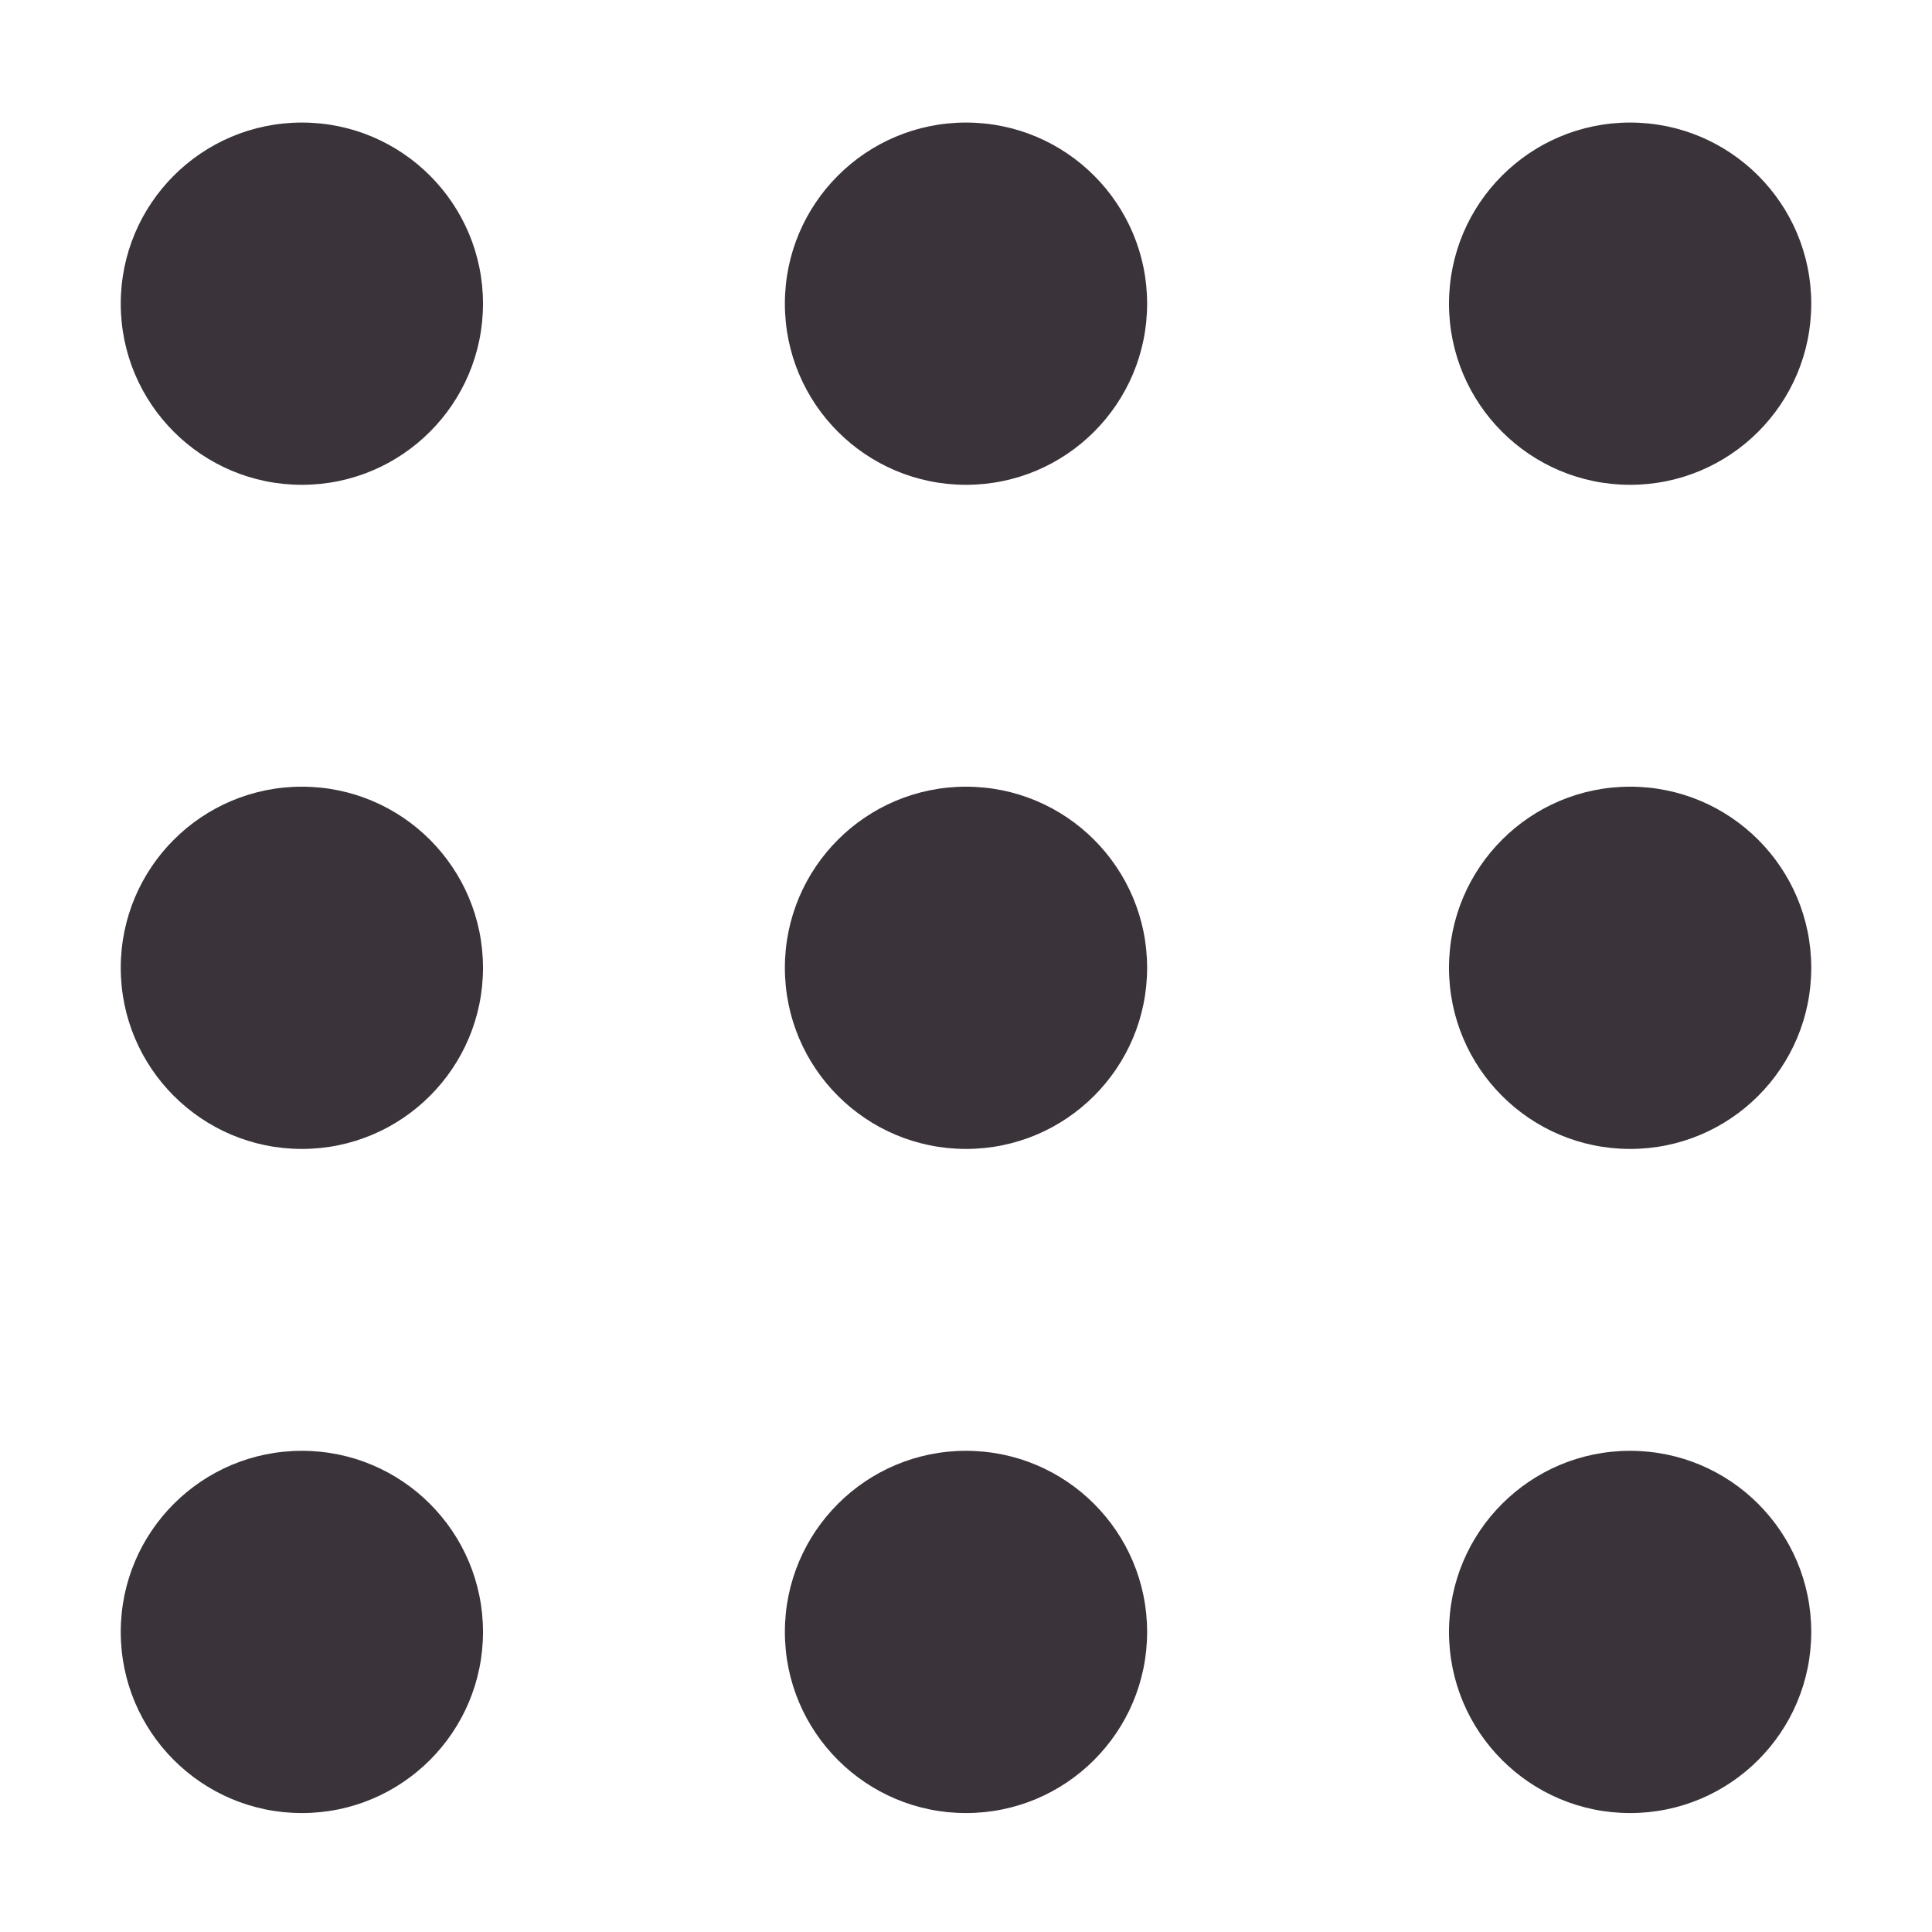 <svg id="Icons" xmlns="http://www.w3.org/2000/svg" viewBox="0 0 32 32"><defs><style>.cls-1{fill:#3a343a;}</style></defs><title>pull</title><circle class="cls-1" cx="16" cy="16.03" r="3"/><circle class="cls-1" cx="5" cy="16.03" r="3"/><circle class="cls-1" cx="27" cy="16.03" r="3"/><circle class="cls-1" cx="16" cy="5.03" r="3"/><circle class="cls-1" cx="5" cy="5.03" r="3"/><circle class="cls-1" cx="27" cy="5.03" r="3"/><circle class="cls-1" cx="16" cy="27.03" r="3"/><circle class="cls-1" cx="5" cy="27.03" r="3"/><circle class="cls-1" cx="27" cy="27.03" r="3"/></svg>